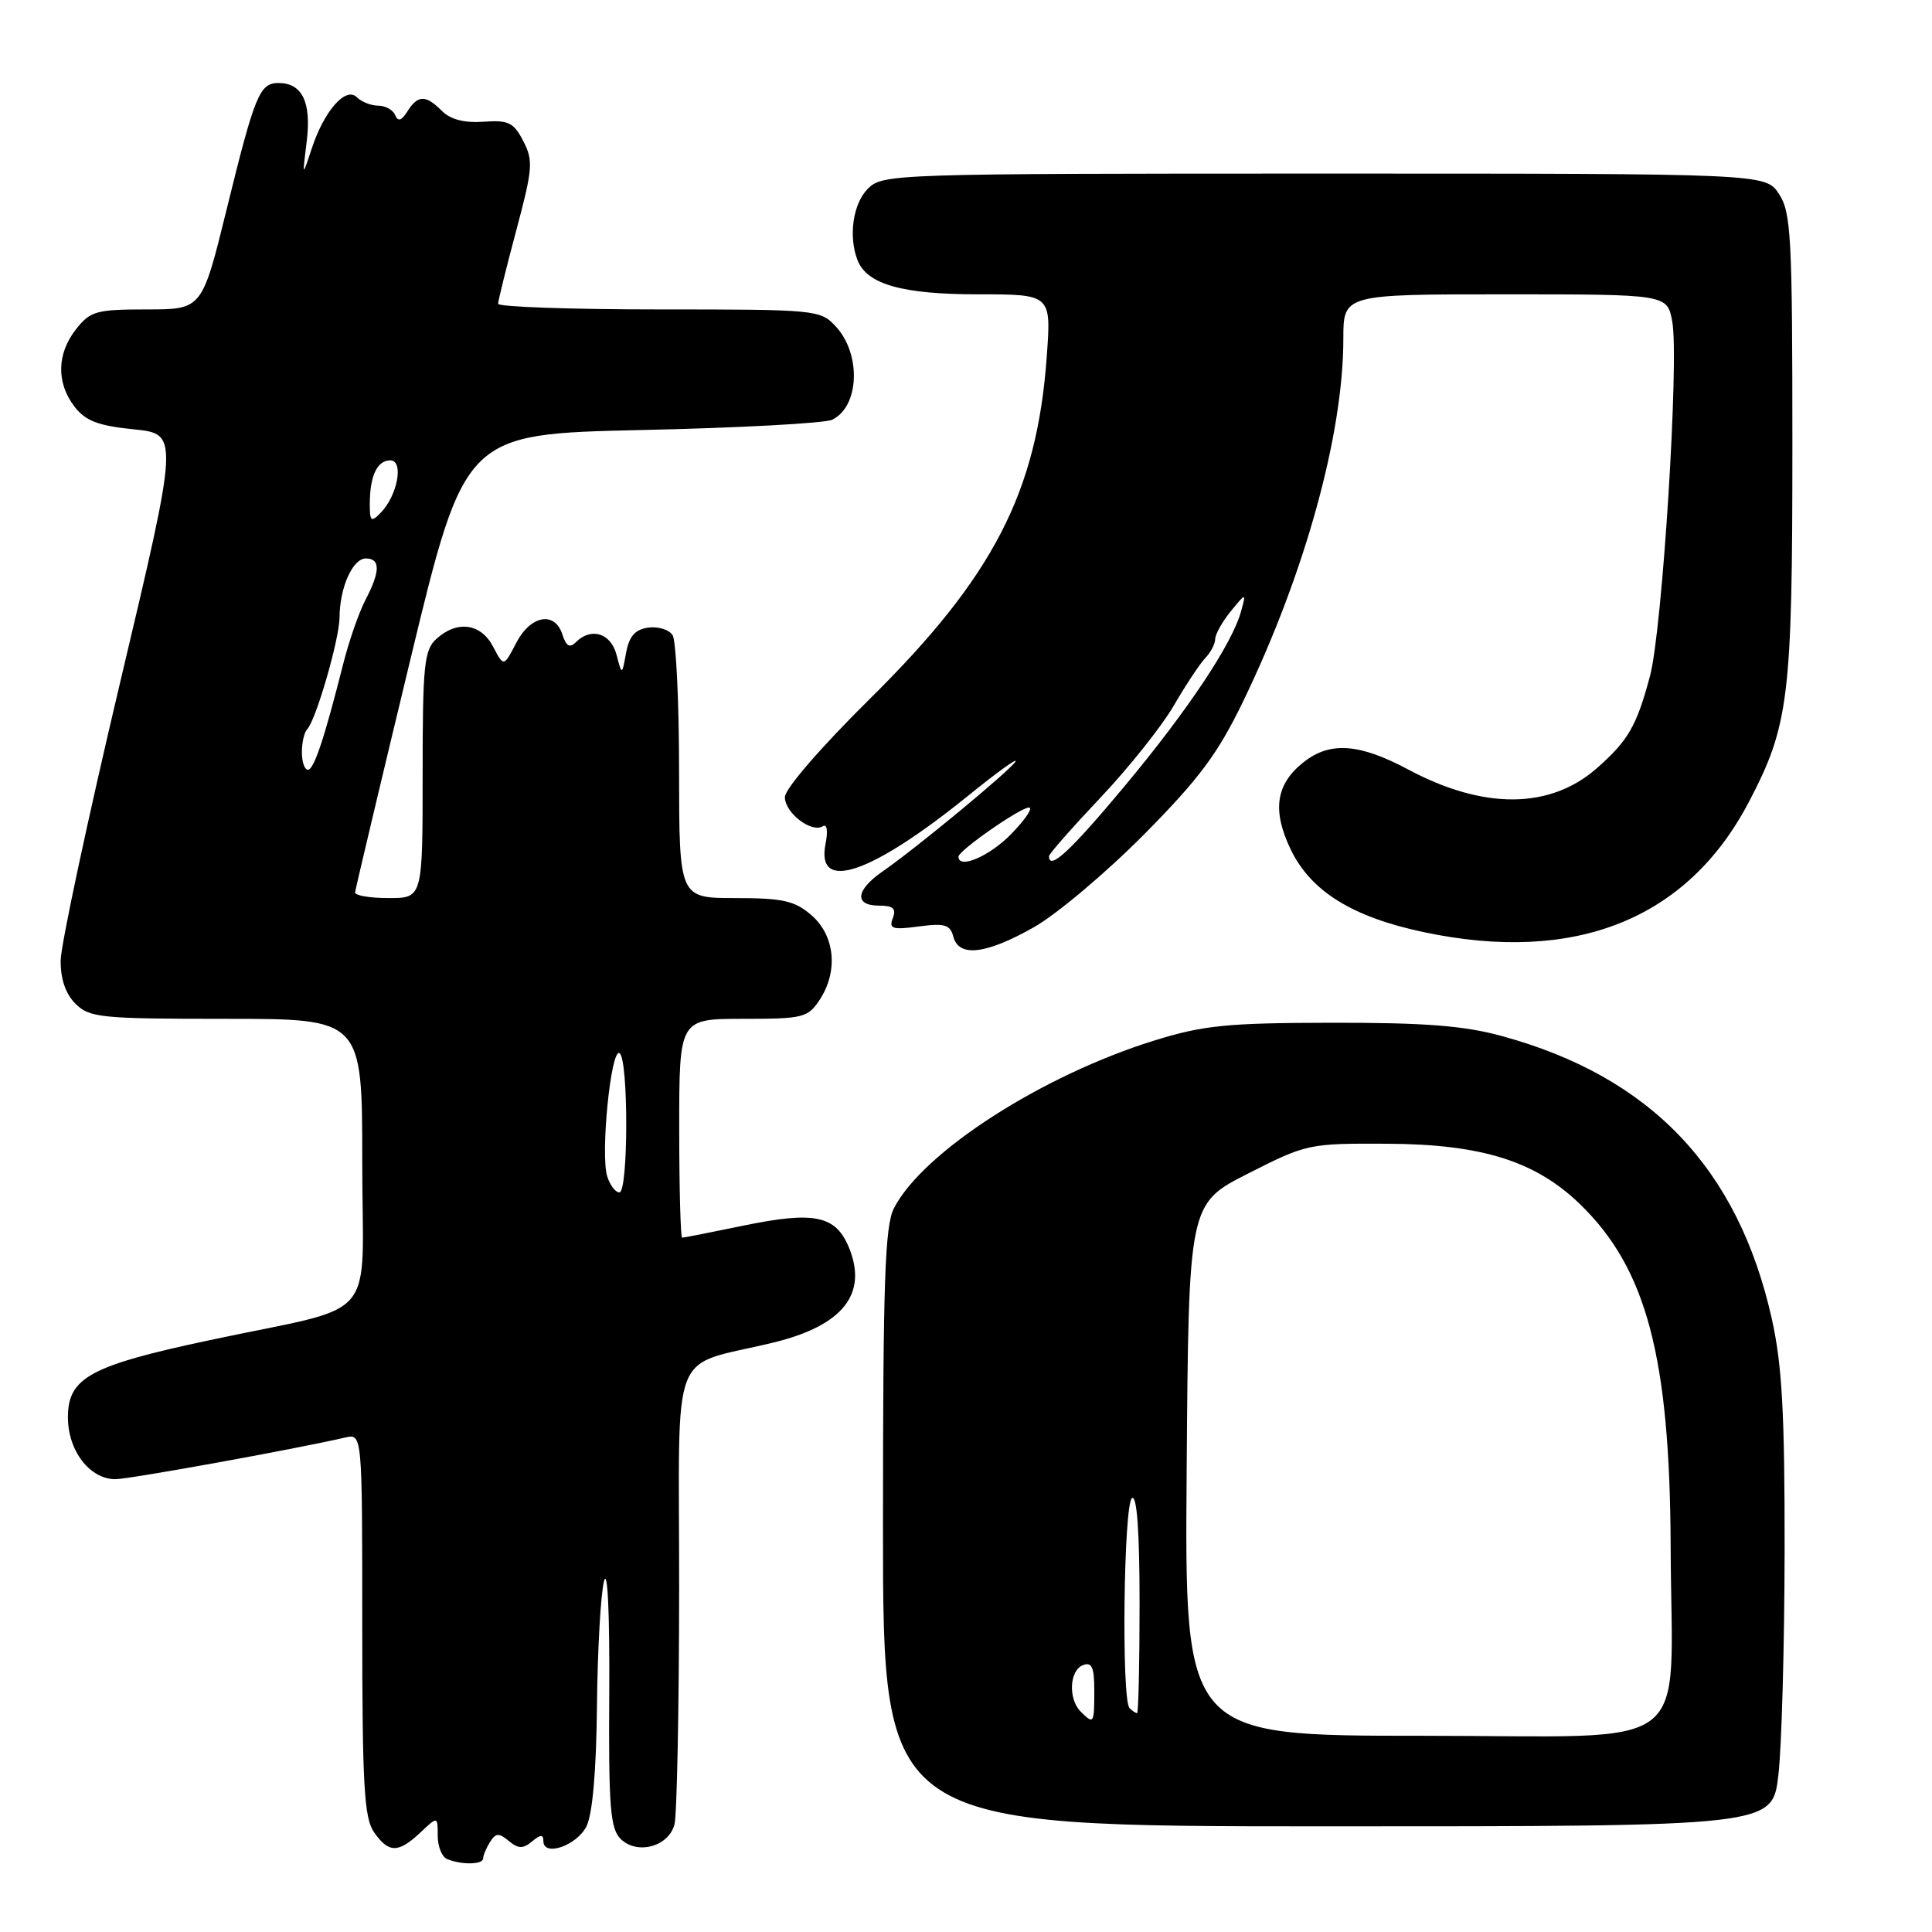 <?xml version="1.0" encoding="UTF-8" standalone="no"?>
<!DOCTYPE svg PUBLIC "-//W3C//DTD SVG 1.1//EN" "http://www.w3.org/Graphics/SVG/1.1/DTD/svg11.dtd" >
<svg xmlns="http://www.w3.org/2000/svg" xmlns:xlink="http://www.w3.org/1999/xlink" version="1.1" viewBox="0 0 256 256">
 <g >
 <path fill="currentColor"
d=" M 64.02 246.25 C 64.02 245.84 64.44 244.85 64.94 244.06 C 65.69 242.87 66.12 242.85 67.42 243.94 C 68.68 244.98 69.30 245.00 70.50 244.00 C 71.63 243.06 72.00 243.05 72.00 243.95 C 72.00 246.08 76.41 244.57 77.71 242.00 C 78.51 240.40 79.02 234.62 79.10 226.00 C 79.18 218.57 79.60 211.15 80.04 209.50 C 80.51 207.72 80.79 213.75 80.73 224.27 C 80.63 239.37 80.86 242.28 82.22 243.65 C 84.39 245.82 88.58 244.71 89.37 241.76 C 89.70 240.52 89.98 226.35 89.99 210.29 C 90.00 177.46 88.52 181.29 102.50 177.89 C 111.73 175.64 115.05 171.41 112.45 165.21 C 110.69 161.04 107.85 160.47 98.47 162.41 C 94.24 163.28 90.61 164.00 90.39 164.00 C 90.18 164.00 90.00 157.47 90.00 149.50 C 90.00 135.00 90.00 135.00 98.48 135.00 C 106.46 135.00 107.05 134.85 108.63 132.45 C 111.10 128.67 110.63 123.94 107.50 121.25 C 105.30 119.35 103.72 119.00 97.44 119.00 C 90.00 119.00 90.00 119.00 89.98 102.25 C 89.98 93.04 89.59 84.90 89.12 84.16 C 88.66 83.43 87.20 82.98 85.89 83.16 C 84.15 83.41 83.37 84.30 82.96 86.50 C 82.41 89.50 82.41 89.50 81.69 86.75 C 80.93 83.88 78.32 83.08 76.30 85.10 C 75.50 85.90 75.02 85.63 74.53 84.10 C 73.53 80.94 70.31 81.51 68.40 85.19 C 66.75 88.38 66.75 88.38 65.34 85.69 C 63.72 82.59 60.58 82.16 57.83 84.65 C 56.20 86.13 56.00 88.09 56.00 102.65 C 56.00 119.00 56.00 119.00 51.50 119.00 C 49.02 119.00 47.02 118.66 47.05 118.25 C 47.09 117.84 50.37 104.00 54.35 87.50 C 61.59 57.50 61.59 57.50 85.04 56.98 C 97.95 56.70 109.29 56.08 110.26 55.62 C 113.88 53.89 114.15 46.93 110.74 43.25 C 108.70 41.05 108.16 41.00 87.33 41.00 C 75.60 41.00 66.00 40.66 66.00 40.25 C 66.01 39.84 67.09 35.46 68.41 30.52 C 70.59 22.36 70.68 21.28 69.34 18.70 C 68.07 16.23 67.37 15.89 64.07 16.13 C 61.53 16.31 59.70 15.84 58.56 14.70 C 56.40 12.55 55.38 12.56 53.99 14.75 C 53.20 16.00 52.73 16.15 52.36 15.25 C 52.07 14.56 51.06 14.00 50.12 14.00 C 49.17 14.00 47.90 13.50 47.29 12.89 C 45.81 11.41 42.92 14.72 41.28 19.76 C 40.05 23.50 40.05 23.50 40.64 18.74 C 41.28 13.55 40.05 11.00 36.91 11.00 C 34.40 11.00 33.77 12.52 30.03 27.75 C 26.77 41.00 26.77 41.00 19.46 41.00 C 12.75 41.00 11.97 41.22 10.07 43.63 C 7.52 46.88 7.45 50.73 9.88 53.89 C 11.33 55.77 13.00 56.41 17.72 56.89 C 23.72 57.50 23.72 57.50 15.90 90.50 C 11.60 108.65 8.07 125.19 8.04 127.25 C 8.01 129.71 8.69 131.69 10.00 133.00 C 11.85 134.85 13.33 135.00 30.00 135.00 C 48.00 135.00 48.00 135.00 48.00 153.96 C 48.00 175.77 50.62 172.71 27.78 177.58 C 11.93 180.95 9.00 182.55 9.00 187.80 C 9.00 192.23 11.89 196.00 15.29 196.00 C 17.17 195.99 38.77 192.08 45.75 190.48 C 48.00 189.96 48.00 189.96 48.00 215.26 C 48.00 236.54 48.25 240.91 49.56 242.78 C 51.51 245.56 52.76 245.57 55.69 242.83 C 58.00 240.65 58.00 240.65 58.00 243.24 C 58.00 244.67 58.56 246.06 59.25 246.34 C 61.21 247.13 64.00 247.08 64.02 246.25 Z  M 235.64 235.25 C 236.08 231.54 236.45 218.15 236.47 205.50 C 236.49 187.30 236.14 180.89 234.78 174.78 C 230.33 154.84 218.72 142.66 199.00 137.28 C 194.02 135.91 188.77 135.50 176.50 135.52 C 162.61 135.54 159.51 135.85 153.00 137.86 C 138.09 142.48 122.31 152.63 118.46 160.08 C 117.25 162.41 117.00 169.75 117.00 202.45 C 117.00 242.00 117.00 242.00 175.92 242.00 C 234.84 242.00 234.84 242.00 235.64 235.25 Z  M 137.00 122.86 C 140.03 121.14 146.57 115.63 151.54 110.62 C 158.87 103.22 161.35 99.90 164.69 93.00 C 172.89 76.07 178.00 57.59 178.00 44.89 C 178.00 39.00 178.00 39.00 199.45 39.00 C 220.91 39.00 220.91 39.00 221.58 42.59 C 222.52 47.60 220.27 83.41 218.64 89.55 C 216.86 96.22 215.75 98.13 211.58 101.80 C 205.38 107.24 196.59 107.30 186.61 101.97 C 180.10 98.50 176.25 98.23 172.75 100.98 C 169.04 103.90 168.53 107.39 171.05 112.61 C 173.72 118.11 179.20 121.51 188.64 123.51 C 208.70 127.76 223.56 121.83 231.71 106.31 C 237.05 96.14 237.50 92.44 237.50 58.96 C 237.50 31.40 237.33 28.15 235.73 25.71 C 233.95 23.00 233.95 23.00 175.48 23.00 C 118.33 23.00 116.95 23.05 115.00 25.00 C 113.03 26.97 112.40 31.28 113.62 34.46 C 114.86 37.67 119.53 39.00 129.60 39.00 C 139.30 39.00 139.30 39.00 138.70 47.25 C 137.41 65.24 131.62 76.44 115.25 92.61 C 108.78 99.01 104.00 104.53 104.00 105.62 C 104.00 107.71 107.52 110.41 109.03 109.48 C 109.58 109.14 109.73 110.10 109.39 111.81 C 108.08 118.34 115.42 115.85 128.37 105.37 C 132.14 102.31 134.93 100.31 134.55 100.92 C 133.79 102.14 121.41 112.38 116.91 115.50 C 113.37 117.96 113.17 120.00 116.47 120.00 C 118.35 120.00 118.79 120.39 118.30 121.65 C 117.76 123.07 118.24 123.23 121.75 122.76 C 125.17 122.30 125.90 122.52 126.32 124.11 C 127.04 126.88 130.65 126.46 137.00 122.86 Z  M 80.46 155.88 C 79.54 152.98 80.95 138.85 82.09 139.55 C 83.29 140.30 83.27 158.00 82.07 158.00 C 81.55 158.00 80.83 157.05 80.46 155.88 Z  M 40.00 99.67 C 40.00 98.38 40.32 97.02 40.70 96.63 C 41.85 95.48 44.97 84.70 44.99 81.82 C 45.01 77.86 46.73 74.00 48.48 74.00 C 50.42 74.00 50.40 75.71 48.42 79.50 C 47.56 81.15 46.23 84.97 45.47 88.00 C 42.95 97.95 41.60 102.00 40.79 102.00 C 40.36 102.00 40.00 100.95 40.00 99.67 Z  M 49.00 66.80 C 49.00 63.07 49.97 61.00 51.72 61.00 C 53.54 61.00 52.68 65.67 50.43 67.96 C 49.18 69.24 49.00 69.10 49.00 66.80 Z  M 157.24 194.75 C 157.50 159.50 157.50 159.50 165.38 155.50 C 173.13 151.56 173.42 151.50 183.88 151.55 C 196.37 151.62 203.49 153.86 209.39 159.59 C 218.19 168.13 221.28 179.85 221.37 205.00 C 221.47 232.85 225.23 230.00 188.44 230.00 C 156.97 230.00 156.97 230.00 157.24 194.75 Z  M 143.20 226.80 C 141.52 225.12 141.70 221.33 143.50 220.64 C 144.68 220.19 145.00 220.91 145.00 224.03 C 145.00 228.41 144.93 228.53 143.20 226.80 Z  M 149.67 226.33 C 148.58 225.24 148.89 199.19 150.00 198.50 C 150.65 198.10 151.00 202.99 151.00 212.44 C 151.00 220.45 150.85 227.00 150.67 227.00 C 150.48 227.00 150.03 226.70 149.67 226.33 Z  M 127.00 113.51 C 127.00 112.71 135.20 107.00 136.35 107.00 C 136.92 107.00 135.87 108.58 134.00 110.50 C 131.14 113.45 127.00 115.23 127.00 113.51 Z  M 139.00 113.45 C 139.00 113.14 142.07 109.66 145.81 105.70 C 149.56 101.74 153.93 96.25 155.53 93.50 C 157.13 90.75 159.01 87.91 159.72 87.18 C 160.42 86.45 161.01 85.33 161.02 84.68 C 161.03 84.03 161.96 82.38 163.08 81.00 C 165.13 78.50 165.13 78.50 164.45 81.00 C 163.27 85.31 157.39 94.13 148.95 104.25 C 141.81 112.80 139.00 115.40 139.00 113.45 Z "/>
</g>
</svg>